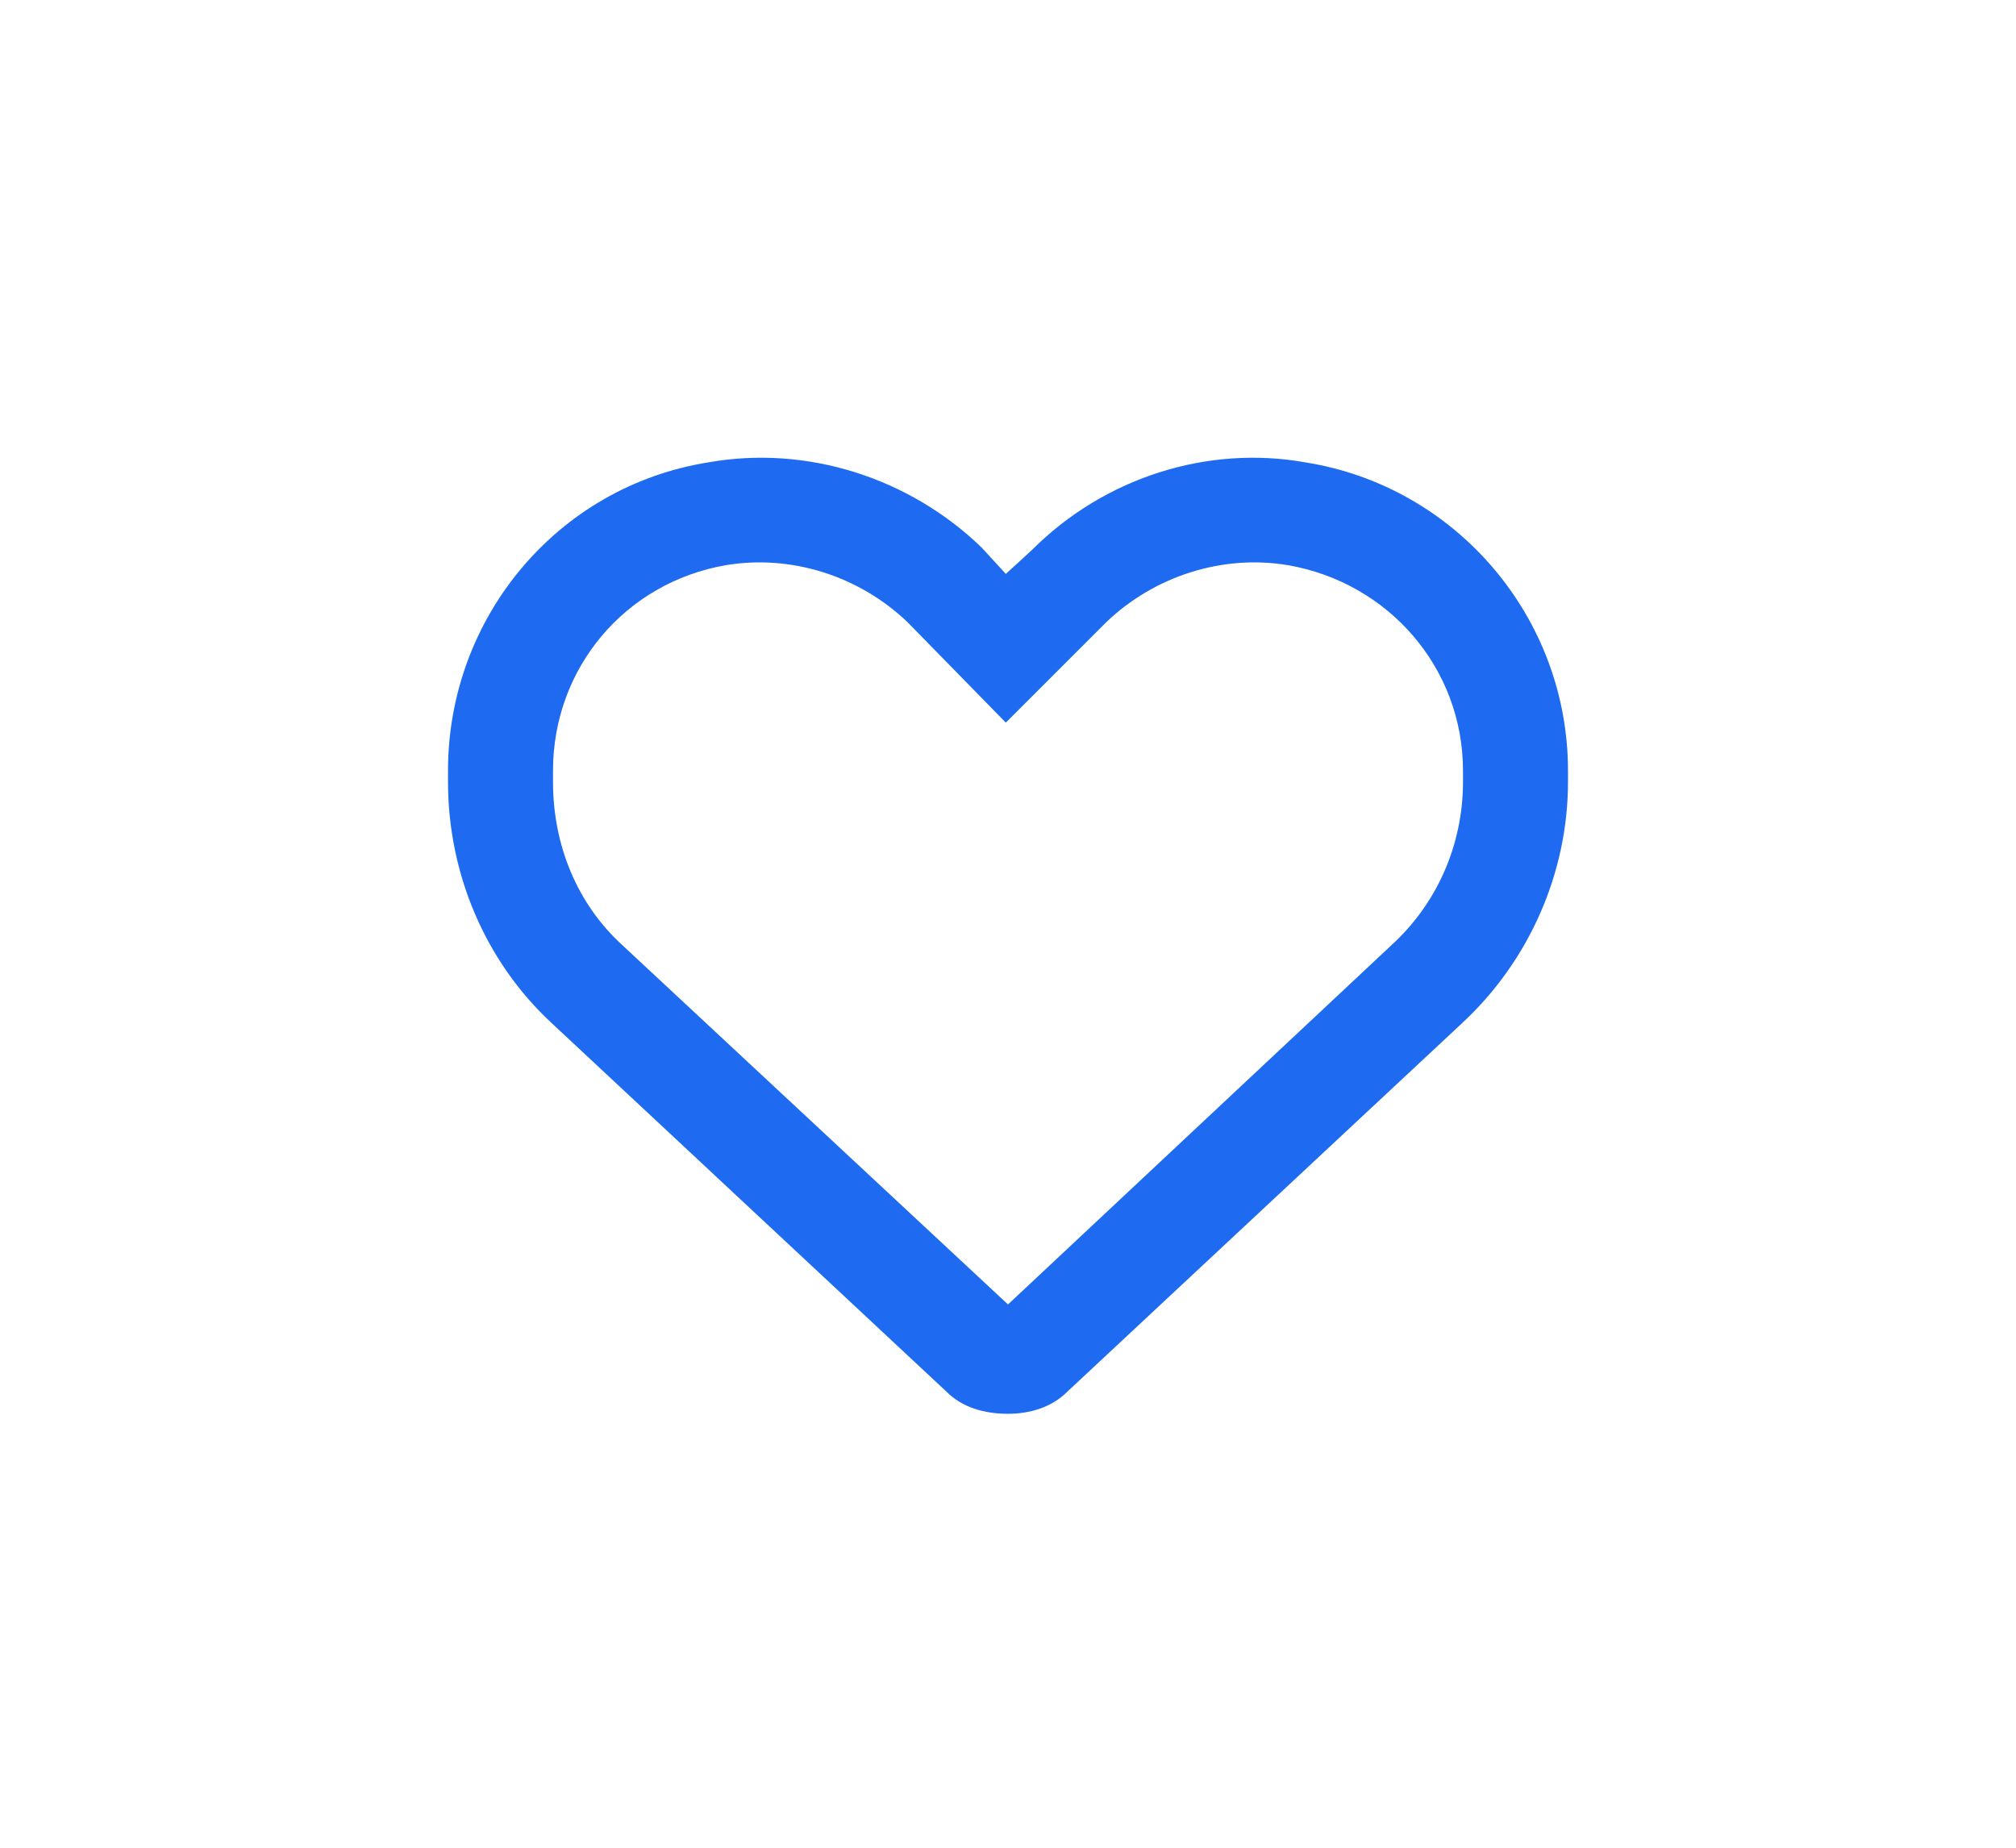 <svg width="36" height="33" viewBox="0 0 36 33" fill="none" xmlns="http://www.w3.org/2000/svg">
<g clip-path="url(#clip0_309_36)">
<path d="M17.531 9.781L17.961 10.25L18.43 9.82C19.719 8.531 21.555 7.945 23.312 8.258C26.008 8.688 28 11.031 28 13.766V13.961C28 15.602 27.297 17.164 26.125 18.258L19.055 24.859C18.781 25.133 18.391 25.25 18 25.25C17.57 25.25 17.18 25.133 16.906 24.859L9.836 18.258C8.664 17.164 8 15.602 8 13.961V13.766C8 11.031 9.953 8.688 12.648 8.258C14.406 7.945 16.242 8.531 17.531 9.781C17.531 9.82 17.492 9.781 17.531 9.781ZM17.961 12.906L16.203 11.109C15.344 10.289 14.133 9.898 12.961 10.094C11.164 10.406 9.875 11.93 9.875 13.766V13.961C9.875 15.094 10.305 16.148 11.125 16.891L18 23.297L24.836 16.891C25.656 16.148 26.125 15.094 26.125 13.961V13.766C26.125 11.93 24.797 10.406 23 10.094C21.828 9.898 20.617 10.289 19.758 11.109L17.961 12.906Z" fill="#1E6BF1"/>
</g>
<defs>
<clipPath id="clip0_309_36">
<rect width="36" height="33" fill="white"/>
</clipPath>
</defs>
</svg>
